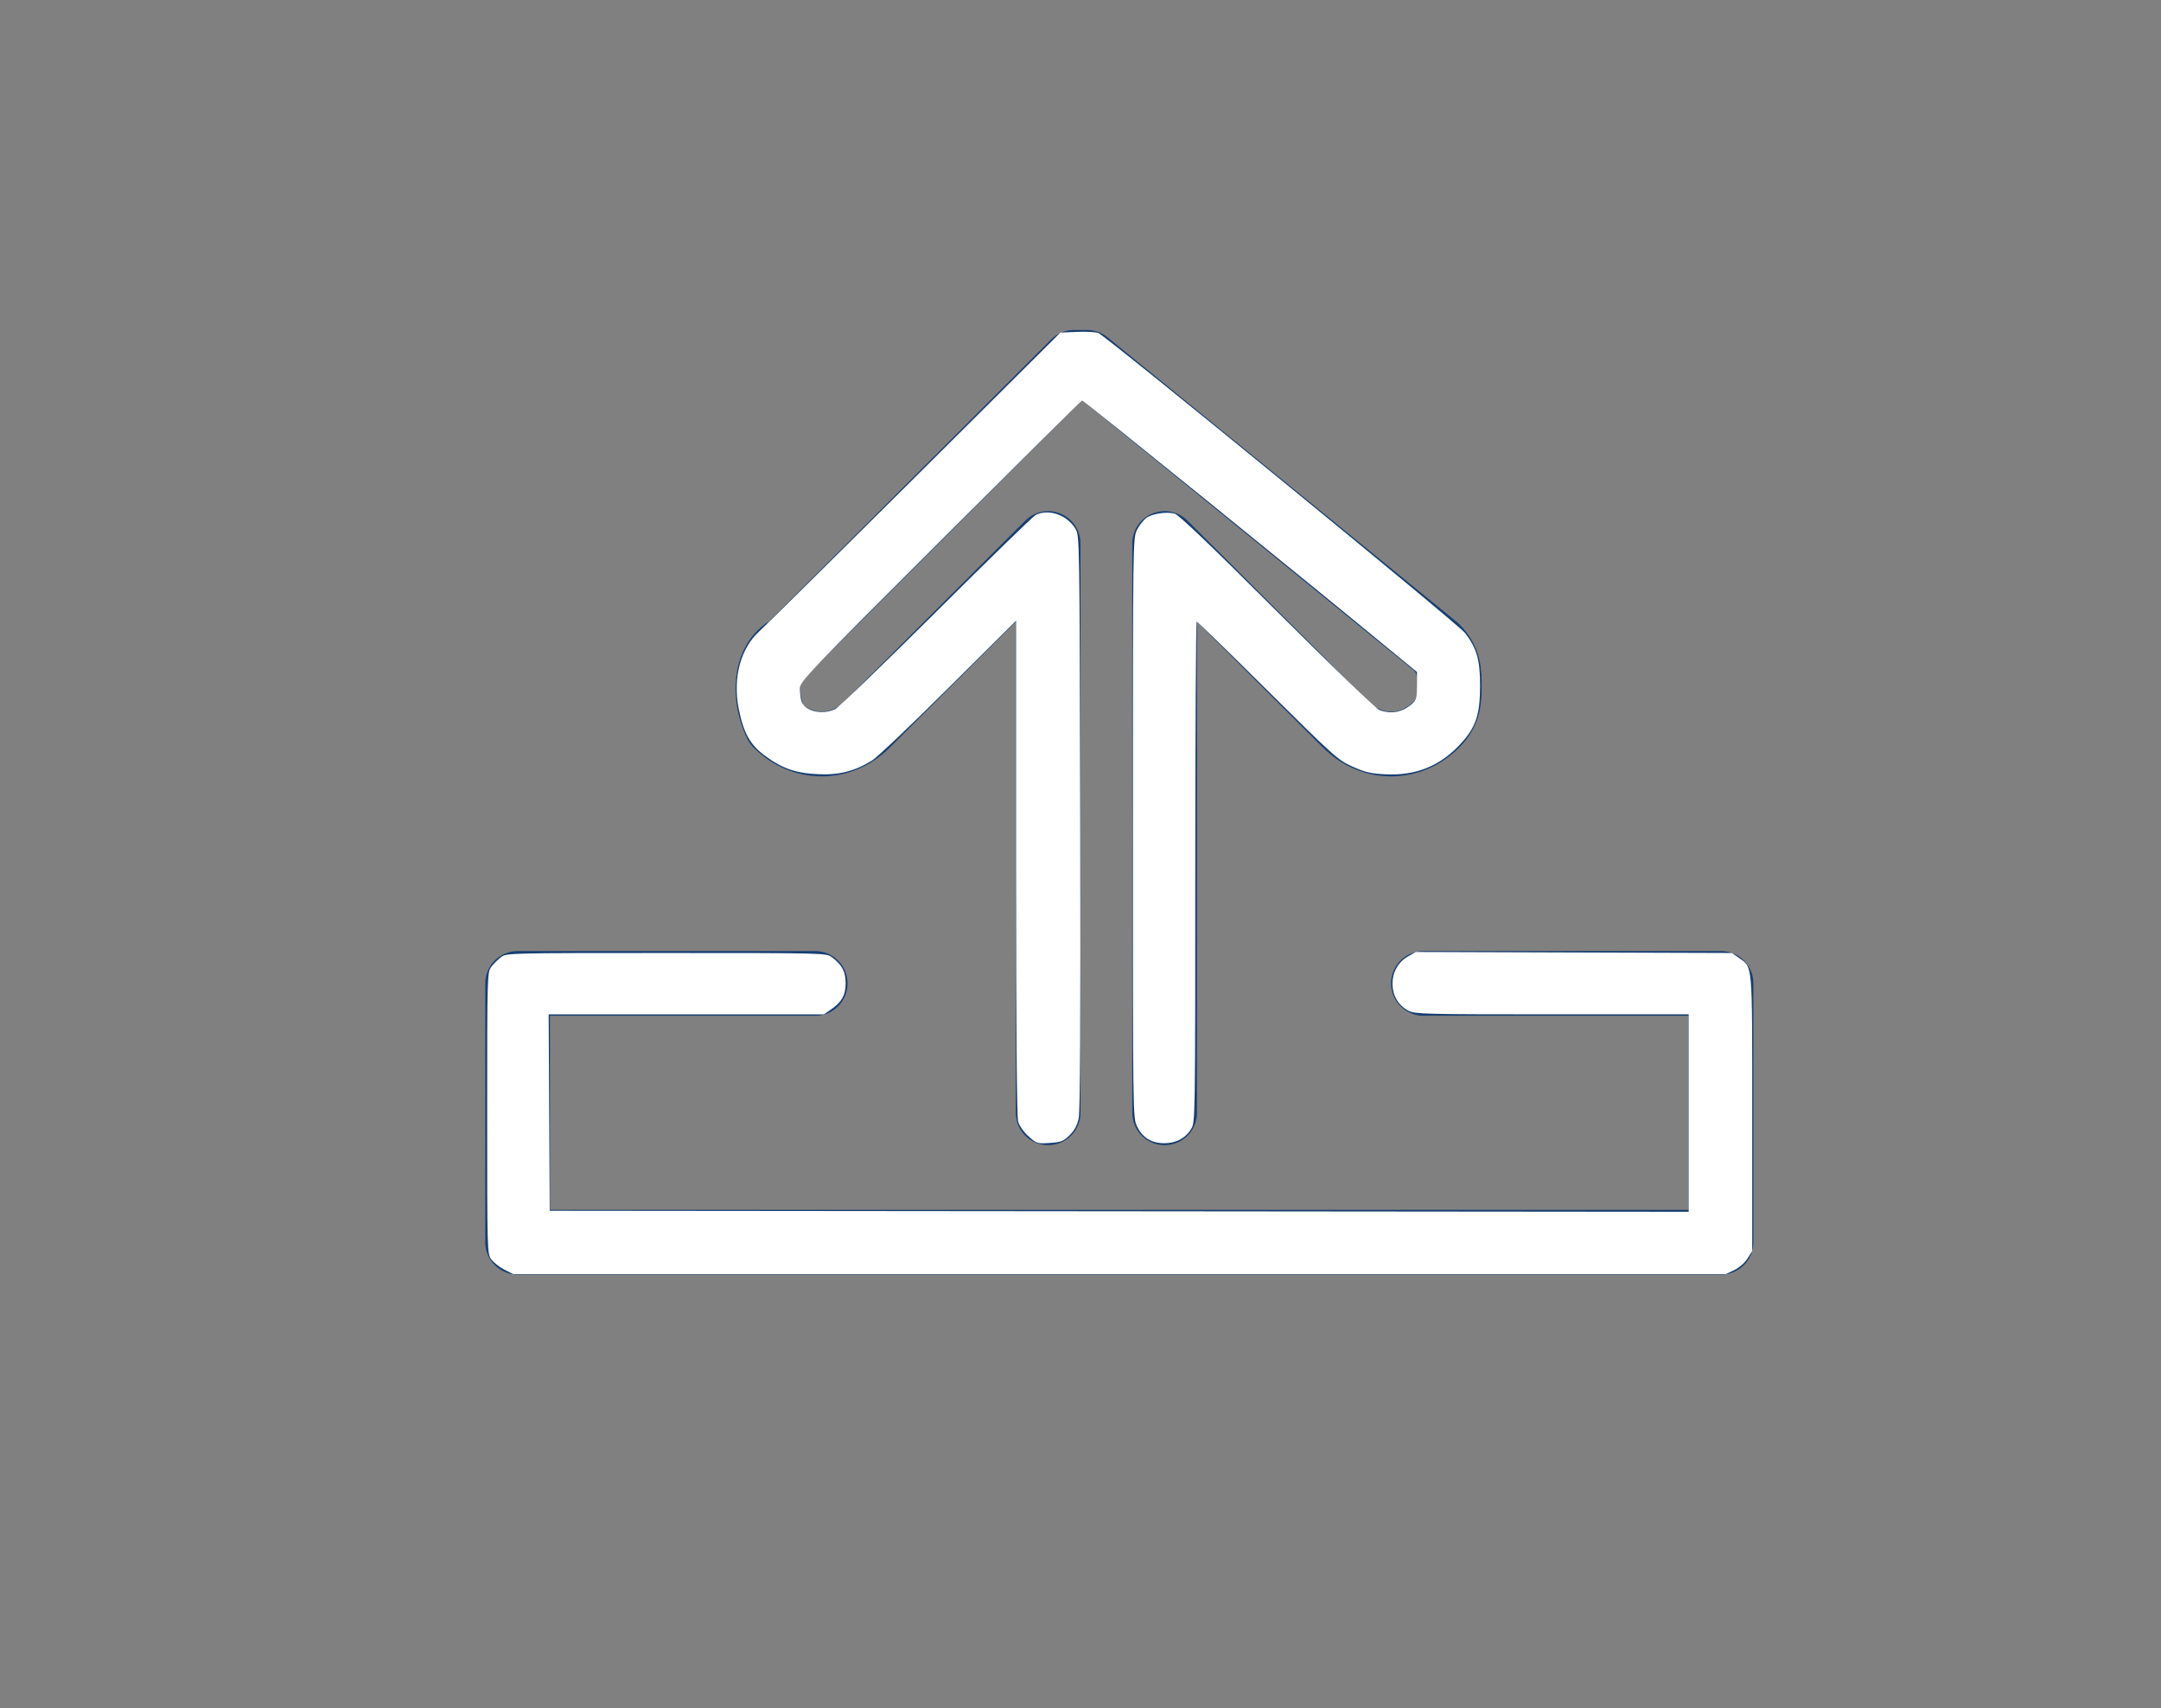 <?xml version="1.0" encoding="UTF-8" standalone="no"?>
<!-- Generator: Adobe Illustrator 24.0.0, SVG Export Plug-In . SVG Version: 6.00 Build 0)  -->

<svg
   xmlns:dc="http://purl.org/dc/elements/1.1/"
   xmlns:cc="http://creativecommons.org/ns#"
   xmlns:rdf="http://www.w3.org/1999/02/22-rdf-syntax-ns#"
   xmlns:svg="http://www.w3.org/2000/svg"
   xmlns="http://www.w3.org/2000/svg"
   xmlns:sodipodi="http://sodipodi.sourceforge.net/DTD/sodipodi-0.dtd"
   xmlns:inkscape="http://www.inkscape.org/namespaces/inkscape"
   version="1.1"
   id="Capa_1"
   x="0px"
   y="0px"
   viewBox="0 0 16.7 13.2"
   style="enable-background:new 0 0 16.7 13.2;"
   xml:space="preserve"
   sodipodi:docname="subir_blanco.svg"
   inkscape:version="0.92.5 (2060ec1f9f, 2020-04-08)"><rect x="0" y="0" width="16.7" height="13.2" fill="#808080" stroke="none"/><defs
   id="defs23" /><sodipodi:namedview
   pagecolor="#ffffff"
   bordercolor="#666666"
   borderopacity="1"
   objecttolerance="10"
   gridtolerance="10"
   guidetolerance="10"
   inkscape:pageopacity="0"
   inkscape:pageshadow="2"
   inkscape:window-width="1920"
   inkscape:window-height="1017"
   id="namedview21"
   showgrid="false"
   inkscape:zoom="64.242425"
   inkscape:cx="8.3500004"
   inkscape:cy="6.5999999"
   inkscape:window-x="1912"
   inkscape:window-y="-8"
   inkscape:window-maximized="1"
   inkscape:current-layer="Capa_1" />
<style
   type="text/css"
   id="style10">
	.st0{clip-path:url(#SVGID_2_);}
	.st1{fill:#173F71;}
	.st2{fill:#FFFFFF;}
	.st3{clip-path:url(#SVGID_4_);}
	.st4{fill:none;stroke:#173F71;stroke-linecap:round;stroke-linejoin:round;stroke-miterlimit:10;}
	.st5{fill:none;stroke:#173F71;stroke-width:0.5;stroke-linecap:round;stroke-linejoin:round;stroke-miterlimit:10;}
</style>
<g
   id="g16">
	<g
   id="g14">
		<path
   class="st5"
   d="M8.1,8.6l0-4.4L6.7,5.6c-0.2,0.2-0.5,0.2-0.7,0C5.9,5.4,5.9,5.1,6.1,5l2.2-2.2c0,0,0,0,0,0c0,0,0,0,0,0    c0,0,0,0,0,0c0,0,0,0,0,0c0,0,0,0,0,0c0,0,0,0,0,0c0,0,0,0,0,0c0,0,0,0,0,0c0,0,0,0,0,0c0,0,0,0,0,0c0,0,0,0,0,0c0,0,0,0,0,0    c0,0,0,0,0,0c0,0,0.1,0,0.1,0c0,0,0,0,0,0c0,0,0,0,0,0c0,0,0,0,0,0c0,0,0,0,0,0c0,0,0,0,0,0c0,0,0,0,0,0c0,0,0,0,0,0c0,0,0,0,0,0    c0,0,0,0,0,0c0,0,0,0,0,0c0,0,0,0,0,0c0,0,0,0,0,0c0,0,0,0,0,0L11.1,5c0.1,0.1,0.1,0.2,0.1,0.3c0,0.1,0,0.2-0.1,0.3    c-0.2,0.2-0.5,0.2-0.7,0L9,4.2v4.4"
   id="path12" />
	</g>
</g>
<polyline
   class="st5"
   points="11,7.6 13.3,7.6 13.3,9.6 4,9.6 4,7.6 6.3,7.6 "
   id="polyline18" />
<path
   style="fill:#ffffff;fill-opacity:1;stroke-width:0.016"
   d="M 7.948,8.781 C 7.91,8.747 7.877,8.7 7.868,8.666 7.858,8.629 7.852,7.944 7.852,6.703 L 7.852,4.797 7.334,5.312 C 7.05,5.596 6.782,5.849 6.741,5.876 6.607,5.959 6.486,5.991 6.322,5.983 6.149,5.976 6.04,5.937 5.907,5.837 5.795,5.753 5.745,5.661 5.708,5.473 5.662,5.239 5.724,5.008 5.869,4.878 5.91,4.841 6.449,4.307 7.069,3.691 l 1.126,-1.121 0.128,-0.005 c 0.071,-0.003 0.144,0.001 0.164,0.008 0.06,0.023 2.78,2.248 2.835,2.319 0.091,0.119 0.116,0.208 0.116,0.41 -6.51e-4,0.218 -0.032,0.315 -0.143,0.438 C 11.136,5.917 10.946,5.996 10.706,5.984 10.591,5.978 10.549,5.968 10.451,5.924 10.34,5.874 10.31,5.847 9.797,5.338 9.501,5.044 9.254,4.804 9.248,4.804 c -0.006,0 -0.011,0.87 -0.011,1.934 -6.23e-5,1.902 -5.635e-4,1.935 -0.031,1.985 C 9.162,8.796 9.088,8.835 8.998,8.835 8.899,8.835 8.829,8.792 8.787,8.705 8.755,8.639 8.755,8.632 8.755,6.399 c 0,-2.214 3.626e-4,-2.24 0.031,-2.303 0.017,-0.035 0.05,-0.076 0.072,-0.093 0.046,-0.033 0.153,-0.05 0.219,-0.034 0.03,0.007 0.283,0.249 0.791,0.756 0.411,0.41 0.767,0.753 0.791,0.762 0.093,0.035 0.181,0.017 0.256,-0.05 0.03,-0.027 0.035,-0.048 0.035,-0.138 V 5.193 L 10.782,5.055 C 10.126,4.513 8.372,3.092 8.362,3.095 c -0.006,0.002 -0.499,0.491 -1.095,1.086 -1.011,1.009 -1.084,1.086 -1.085,1.136 -7.722e-4,0.03 0.004,0.074 0.01,0.097 0.021,0.082 0.162,0.116 0.264,0.065 0.027,-0.014 0.379,-0.353 0.781,-0.753 0.402,-0.401 0.747,-0.736 0.766,-0.746 0.1,-0.051 0.244,-5.569e-4 0.308,0.107 0.032,0.054 0.032,0.067 0.037,2.265 0.003,1.557 -2.459e-4,2.234 -0.012,2.29 -0.012,0.056 -0.033,0.094 -0.071,0.132 -0.048,0.046 -0.066,0.053 -0.153,0.059 -0.096,0.006 -0.101,0.005 -0.163,-0.051 z"
   id="path29"
   inkscape:connector-curvature="0" /><path
   style="fill:#ffffff;fill-opacity:1;stroke-width:0.016"
   d="m 3.898,9.812 c -0.038,-0.019 -0.083,-0.055 -0.101,-0.079 -0.032,-0.043 -0.032,-0.058 -0.032,-1.131 0,-1.074 3.96e-4,-1.088 0.032,-1.13 0.018,-0.024 0.051,-0.057 0.075,-0.075 0.043,-0.032 0.055,-0.032 1.278,-0.032 1.223,0 1.236,3.102e-4 1.278,0.032 0.079,0.059 0.107,0.111 0.107,0.201 0,0.094 -0.031,0.148 -0.117,0.206 l -0.051,0.035 H 5.304 4.24 l 0.004,0.759 0.004,0.759 4.401,0.004 4.401,0.004 v -0.763 -0.763 l -1.055,-2.49e-5 c -0.973,-2.18e-5 -1.059,-0.002 -1.109,-0.027 -0.164,-0.082 -0.168,-0.327 -0.006,-0.42 l 0.061,-0.035 1.222,0.004 1.222,0.004 0.051,0.036 c 0.11,0.079 0.105,0.016 0.105,1.201 v 1.066 l -0.036,0.057 c -0.021,0.034 -0.063,0.071 -0.102,0.09 l -0.067,0.032 H 8.652 3.967 Z"
   id="path31"
   inkscape:connector-curvature="0" /></svg>
